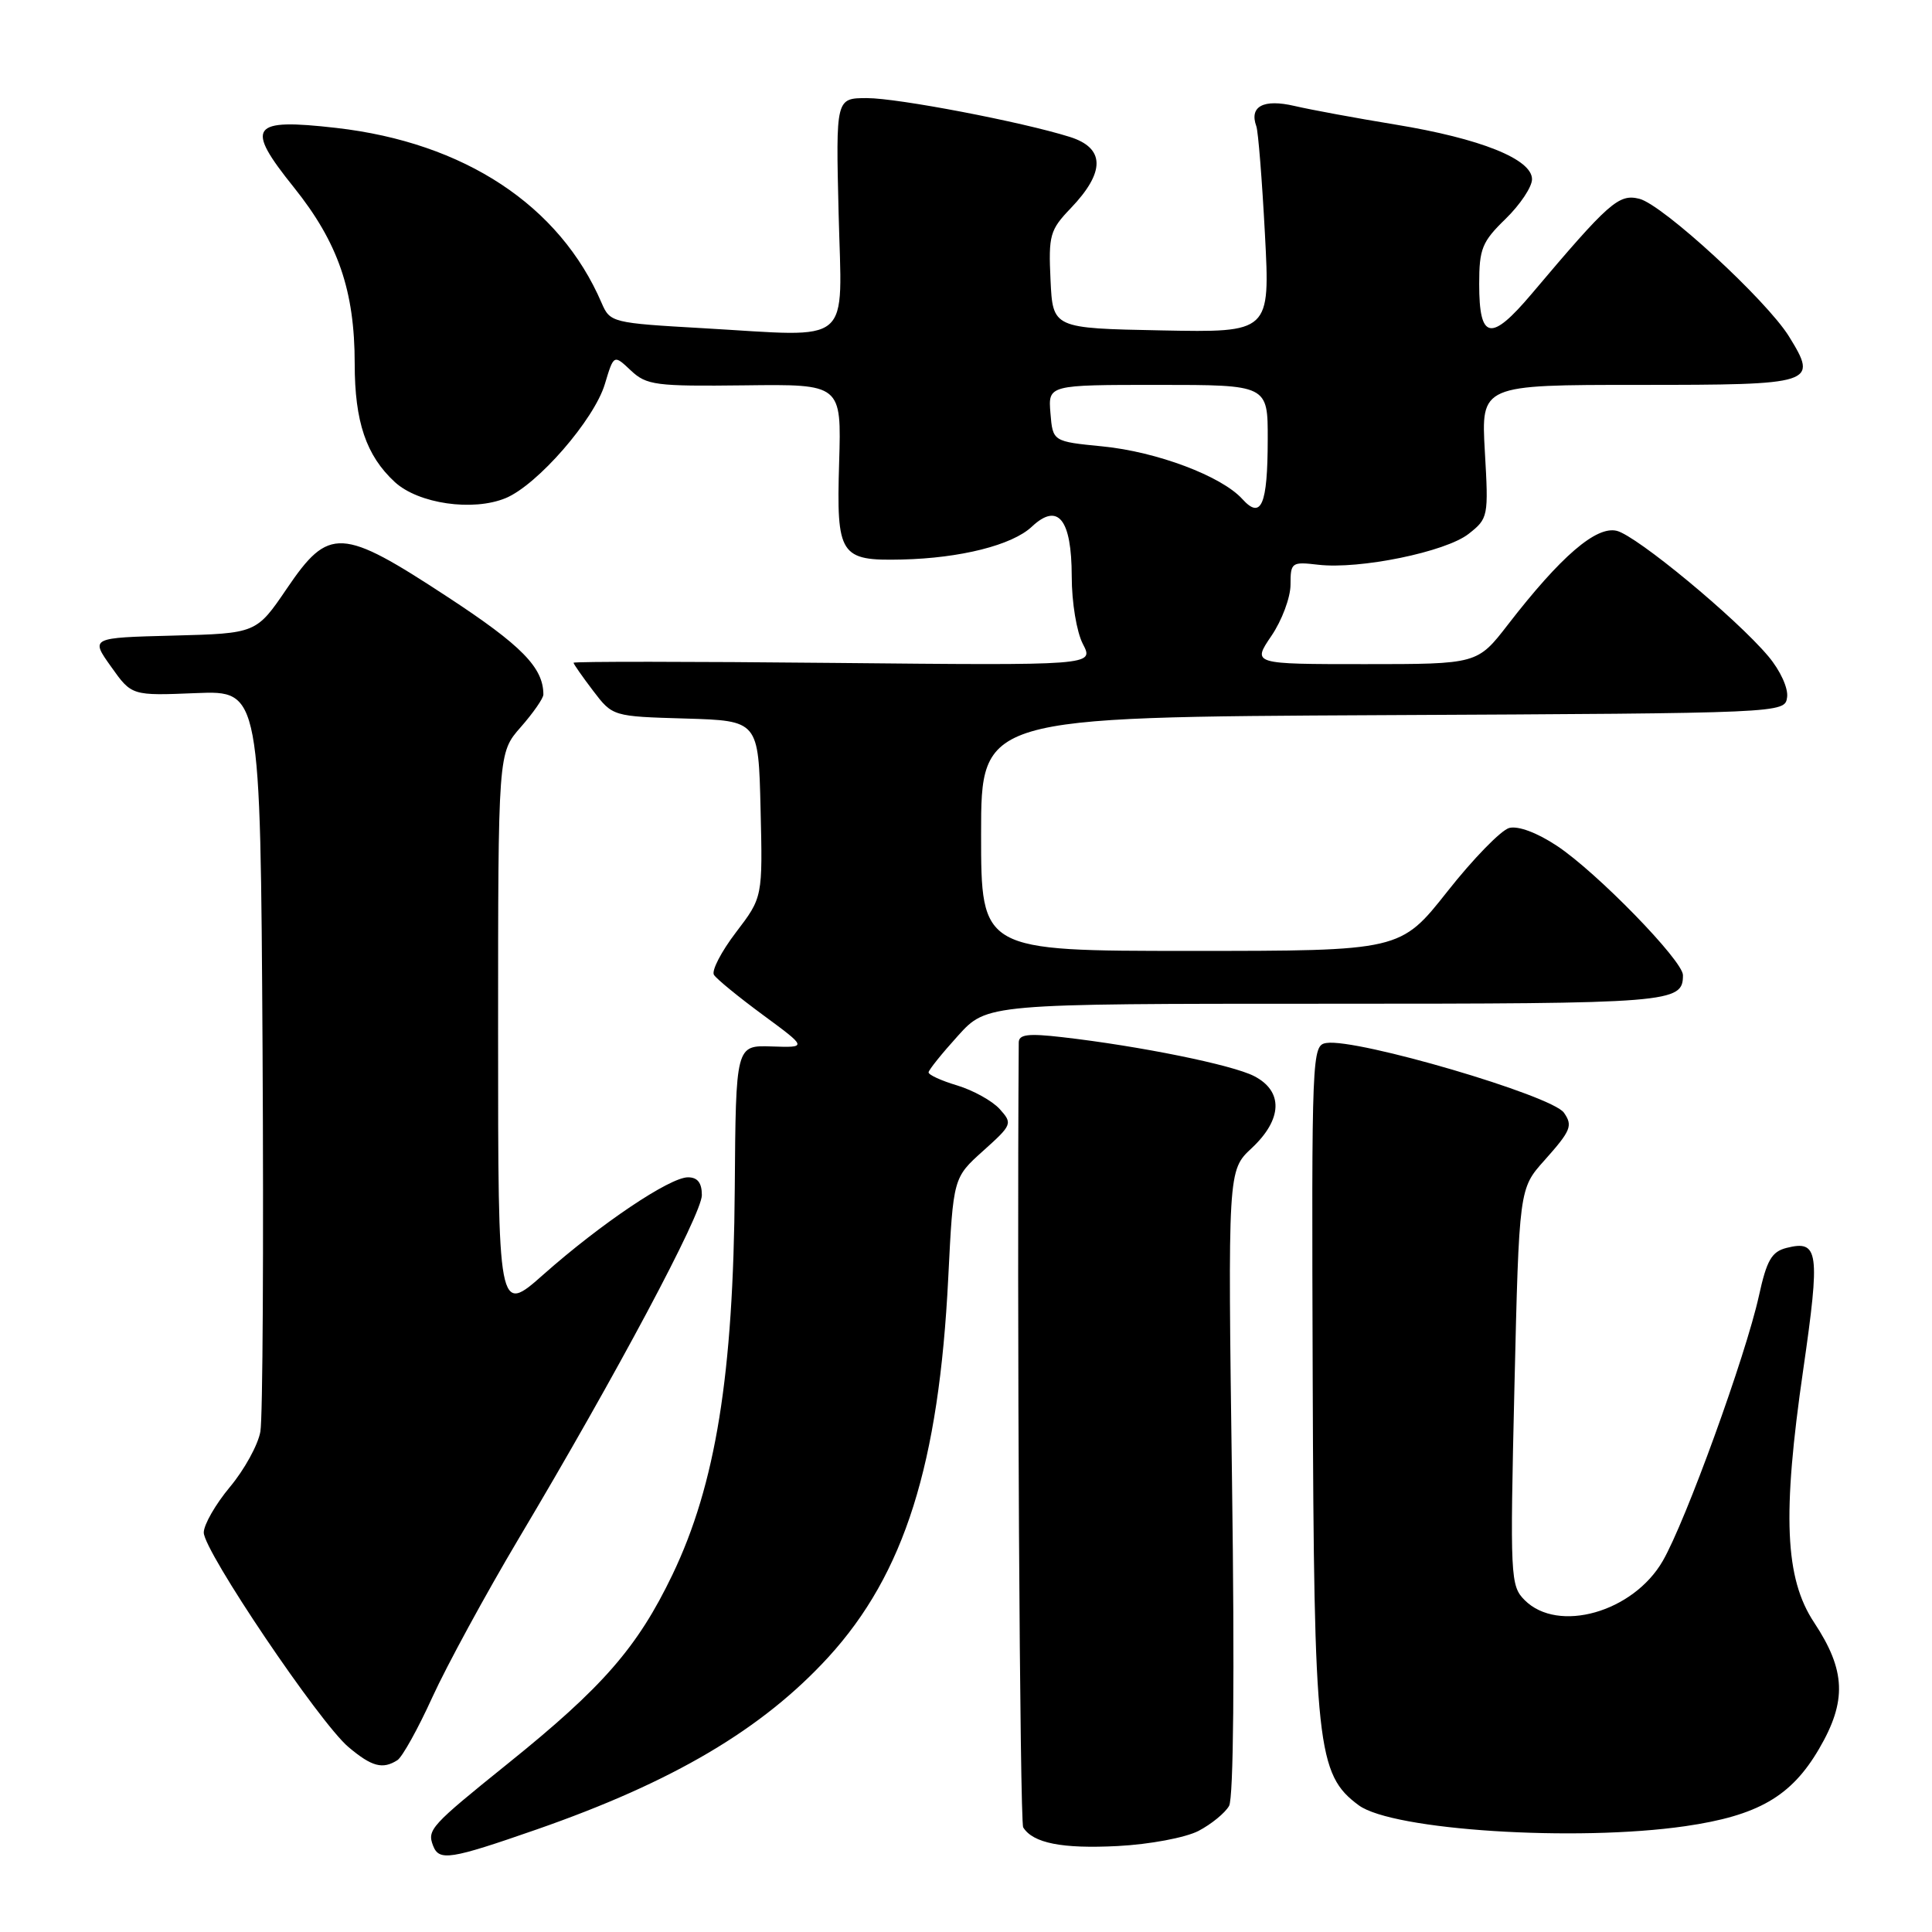 <?xml version="1.0" encoding="UTF-8" standalone="no"?>
<!DOCTYPE svg PUBLIC "-//W3C//DTD SVG 1.1//EN" "http://www.w3.org/Graphics/SVG/1.1/DTD/svg11.dtd" >
<svg xmlns="http://www.w3.org/2000/svg" xmlns:xlink="http://www.w3.org/1999/xlink" version="1.1" viewBox="0 0 256 256">
 <g >
 <path fill="currentColor"
d=" M 71.09 242.42 C 89.19 236.12 101.03 229.12 109.78 219.56 C 119.84 208.54 124.42 194.05 125.65 169.28 C 126.31 156.05 126.31 156.05 130.28 152.49 C 134.13 149.03 134.19 148.87 132.46 146.95 C 131.48 145.87 128.95 144.47 126.84 143.83 C 124.73 143.20 123.02 142.42 123.04 142.09 C 123.06 141.77 124.81 139.59 126.93 137.25 C 130.77 133.00 130.77 133.00 175.69 133.00 C 221.64 133.00 223.00 132.89 223.00 129.21 C 223.00 127.30 211.57 115.56 206.29 112.07 C 203.68 110.34 201.17 109.40 199.98 109.71 C 198.90 110.00 195.21 113.78 191.79 118.12 C 185.56 126.00 185.56 126.00 157.78 126.00 C 130.00 126.00 130.00 126.00 130.00 110.51 C 130.00 95.02 130.00 95.02 183.25 94.76 C 236.50 94.50 236.50 94.50 236.80 92.39 C 236.97 91.19 235.90 88.85 234.32 86.97 C 230.04 81.88 216.91 71.02 214.24 70.34 C 211.51 69.66 206.82 73.70 199.82 82.75 C 195.76 88.00 195.76 88.00 180.84 88.00 C 165.93 88.00 165.93 88.00 168.46 84.27 C 169.86 82.22 171.00 79.16 171.00 77.47 C 171.00 74.52 171.15 74.42 174.67 74.83 C 180.15 75.47 191.57 73.13 194.60 70.74 C 197.20 68.70 197.25 68.45 196.75 59.83 C 196.25 51.00 196.25 51.00 217.16 51.00 C 240.52 51.00 240.93 50.87 237.05 44.58 C 234.07 39.77 220.33 27.12 217.22 26.34 C 214.49 25.66 213.22 26.78 202.94 38.95 C 197.54 45.34 196.00 45.05 196.00 37.64 C 196.00 32.96 196.38 32.03 199.50 29.00 C 201.42 27.13 203.00 24.77 203.00 23.75 C 203.00 21.09 196.19 18.36 184.92 16.51 C 179.74 15.66 173.71 14.55 171.53 14.04 C 167.41 13.08 165.51 14.09 166.47 16.73 C 166.72 17.41 167.23 23.84 167.61 31.01 C 168.30 44.06 168.30 44.06 153.90 43.78 C 139.50 43.50 139.50 43.50 139.20 37.10 C 138.92 31.17 139.12 30.47 141.87 27.60 C 146.48 22.79 146.44 19.61 141.75 18.14 C 135.38 16.14 118.97 13.00 114.89 13.00 C 110.75 13.00 110.75 13.00 111.12 28.25 C 111.56 46.09 113.27 44.64 93.18 43.49 C 81.10 42.80 80.84 42.74 79.72 40.15 C 74.17 27.22 61.53 18.89 44.56 16.95 C 33.17 15.65 32.42 16.71 38.95 24.84 C 44.80 32.14 47.00 38.51 47.00 48.21 C 47.00 55.89 48.52 60.37 52.31 63.87 C 55.44 66.75 62.66 67.80 67.01 66.00 C 71.22 64.25 78.74 55.61 80.15 50.88 C 81.33 46.96 81.33 46.96 83.59 49.09 C 85.68 51.05 86.86 51.20 98.68 51.06 C 111.50 50.90 111.50 50.90 111.19 61.28 C 110.82 73.61 111.28 74.33 119.51 74.14 C 127.27 73.96 134.13 72.23 136.72 69.79 C 140.19 66.53 142.00 68.78 142.01 76.37 C 142.01 79.83 142.66 83.74 143.49 85.34 C 144.97 88.18 144.97 88.18 110.49 87.84 C 91.52 87.65 76.00 87.64 76.00 87.82 C 76.00 87.99 77.17 89.66 78.59 91.53 C 81.18 94.93 81.18 94.93 90.84 95.21 C 100.50 95.50 100.50 95.50 100.78 107.20 C 101.06 118.90 101.06 118.90 97.52 123.54 C 95.58 126.08 94.26 128.62 94.60 129.17 C 94.94 129.72 97.87 132.11 101.10 134.49 C 106.98 138.82 106.98 138.82 102.24 138.66 C 97.50 138.50 97.50 138.50 97.36 157.50 C 97.18 182.16 94.84 196.69 89.10 208.66 C 84.47 218.29 79.89 223.55 67.26 233.71 C 57.07 241.92 56.58 242.45 57.38 244.55 C 58.18 246.64 59.62 246.41 71.09 242.42 Z  M 158.80 242.61 C 160.50 241.72 162.33 240.23 162.86 239.29 C 163.45 238.23 163.60 221.83 163.25 196.34 C 162.69 155.09 162.69 155.09 165.85 152.14 C 169.94 148.32 170.07 144.60 166.18 142.59 C 163.29 141.10 151.05 138.61 140.75 137.43 C 136.24 136.91 135.00 137.06 134.99 138.13 C 134.74 173.34 135.13 241.40 135.58 242.14 C 136.88 244.23 140.75 244.99 148.10 244.61 C 152.35 244.39 157.06 243.50 158.80 242.61 Z  M 223.29 241.98 C 232.95 240.58 237.35 238.04 241.03 231.74 C 244.74 225.40 244.58 221.34 240.38 214.99 C 236.50 209.14 236.14 200.74 238.94 181.47 C 241.20 165.83 240.99 164.28 236.74 165.35 C 234.75 165.85 234.10 166.98 233.06 171.73 C 231.30 179.69 223.37 201.57 220.32 206.84 C 216.40 213.63 206.45 216.45 202.03 212.03 C 200.13 210.13 200.08 209.03 200.67 183.78 C 201.29 157.50 201.29 157.50 204.65 153.75 C 208.16 149.81 208.43 149.16 207.23 147.44 C 205.65 145.16 179.83 137.58 175.77 138.20 C 173.83 138.49 173.79 139.36 173.94 182.87 C 174.11 231.46 174.51 235.13 180.04 239.21 C 184.54 242.52 208.80 244.07 223.29 241.98 Z  M 52.66 233.23 C 53.30 232.82 55.39 229.07 57.29 224.89 C 59.20 220.71 64.34 211.26 68.72 203.89 C 81.68 182.12 93.00 160.88 93.00 158.36 C 93.00 156.73 92.43 156.00 91.16 156.00 C 88.75 156.00 79.63 162.13 72.04 168.85 C 66.00 174.20 66.00 174.20 66.00 136.98 C 66.00 99.76 66.00 99.76 69.00 96.35 C 70.65 94.47 72.00 92.53 72.00 92.03 C 72.00 88.46 69.13 85.53 59.31 79.10 C 45.22 69.86 43.59 69.77 38.02 77.97 C 33.97 83.93 33.97 83.93 22.97 84.22 C 11.98 84.50 11.98 84.50 14.72 88.34 C 17.45 92.19 17.45 92.19 25.98 91.84 C 34.50 91.50 34.50 91.50 34.79 139.00 C 34.94 165.12 34.82 187.94 34.50 189.70 C 34.19 191.46 32.37 194.76 30.46 197.04 C 28.56 199.32 27.00 202.03 27.00 203.07 C 27.00 205.53 42.34 228.27 46.18 231.50 C 49.27 234.10 50.70 234.48 52.66 233.23 Z  M 164.61 66.12 C 161.86 63.09 153.30 59.86 146.09 59.15 C 139.50 58.50 139.50 58.50 139.19 54.75 C 138.88 51.00 138.88 51.00 153.44 51.00 C 168.00 51.00 168.00 51.00 167.98 58.25 C 167.97 66.93 167.12 68.90 164.61 66.12 Z "/>
</g>
</svg>